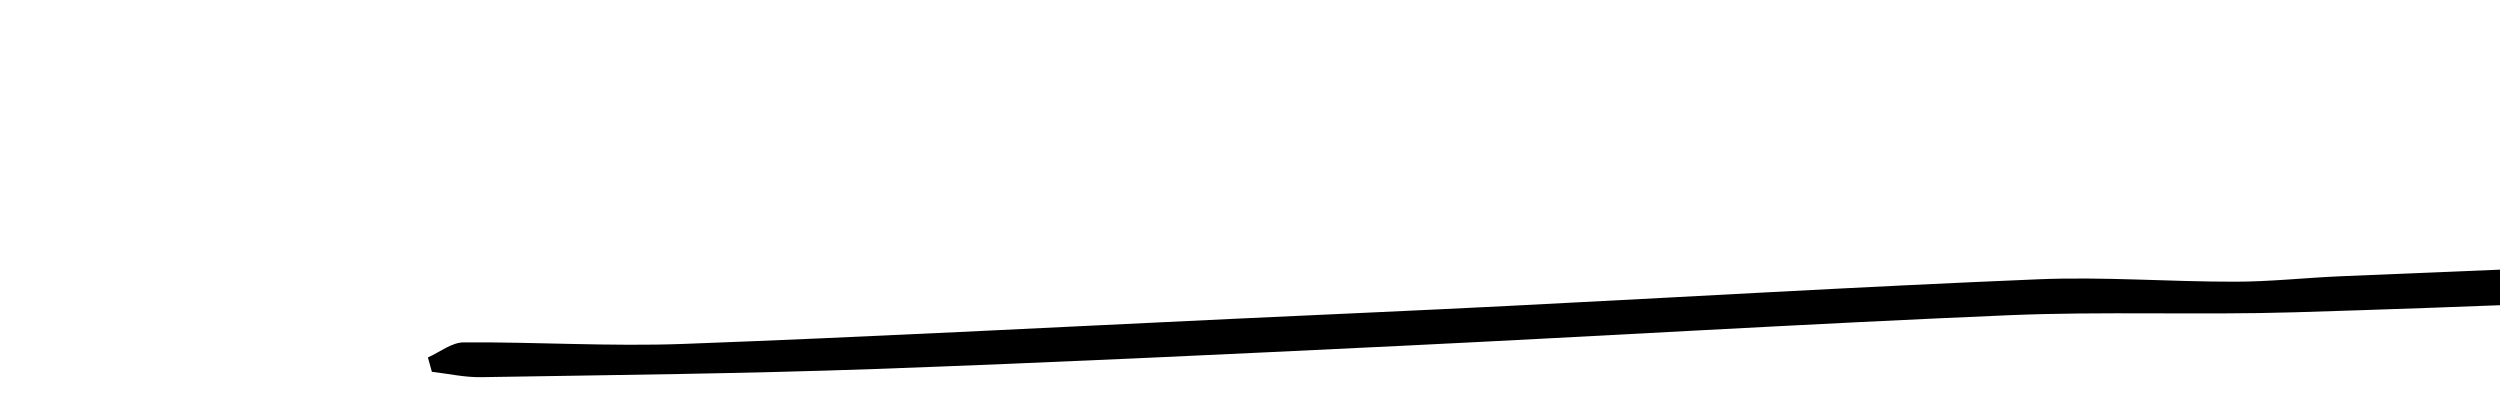     <svg xmlns="http://www.w3.org/2000/svg" viewBox="0 100 600 100">
      <path fill-rule="evenodd" fill="rgb(0%, 0%, 0%)" fill-opacity="1" d="M 102.695 185.789 C 105.547 184.52 108.395 182.191 111.254 182.172 C 128.852 182.051 146.469 183.191 164.035 182.539 C 208.309 180.898 252.559 178.559 296.809 176.48 C 318.547 175.469 340.277 174.52 362.008 173.422 C 404.395 171.281 446.754 168.781 489.156 167.031 C 504.855 166.379 520.617 167.629 536.355 167.609 C 544.828 167.609 553.305 166.66 561.785 166.301 C 592.25 165 622.715 163.809 653.18 162.512 C 660.418 162.199 667.668 161.109 674.871 161.352 C 680.246 161.531 685.559 163.301 690.898 164.359 C 690.758 165.699 690.625 167.051 690.488 168.398 C 686.395 169 682.324 169.98 678.215 170.148 C 635.727 171.859 593.238 173.672 550.734 174.949 C 527.809 175.641 504.824 174.691 481.914 175.66 C 433.445 177.711 385.012 180.641 336.547 182.988 C 294.367 185.031 252.18 187.051 209.969 188.559 C 178.484 189.68 146.969 190 115.461 190.52 C 111.531 190.59 107.586 189.68 103.652 189.23 C 103.336 188.09 103.02 186.941 102.695 185.789 Z M 102.695 185.789 "/>
    </svg>